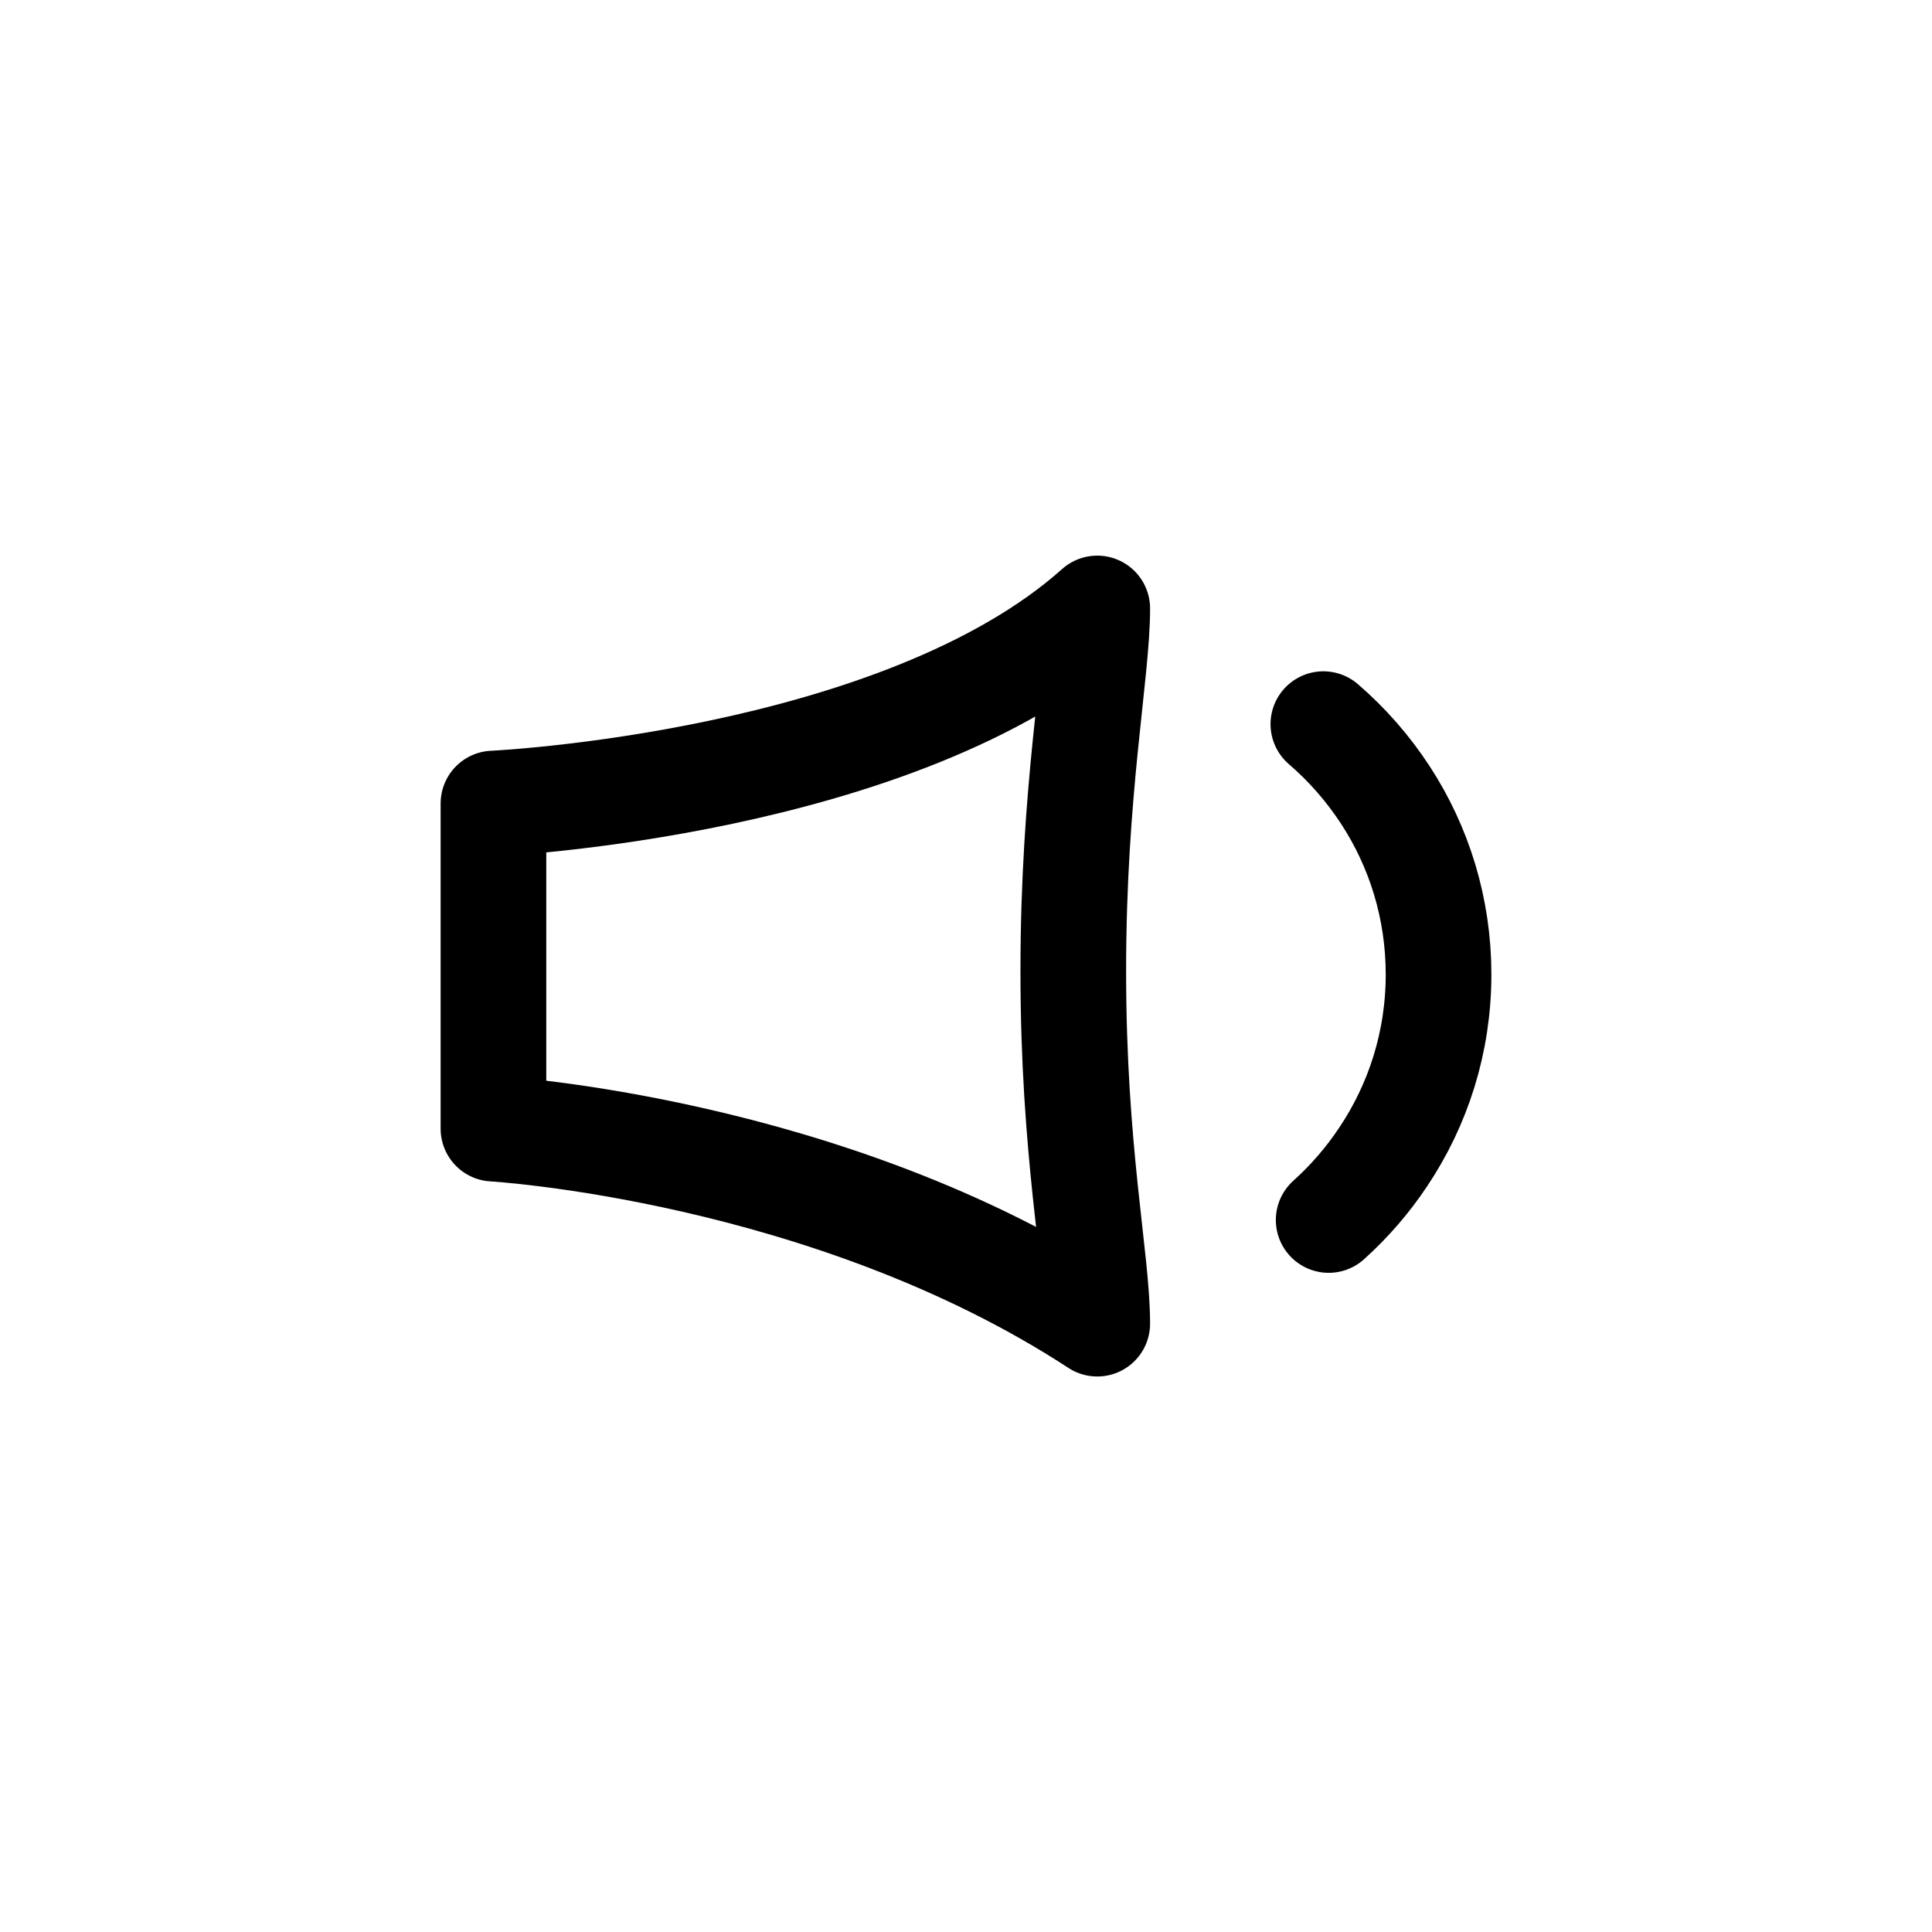 <?xml version="1.0" encoding="utf-8"?>
<!-- Generator: Adobe Illustrator 16.0.0, SVG Export Plug-In . SVG Version: 6.00 Build 0)  -->
<!DOCTYPE svg PUBLIC "-//W3C//DTD SVG 1.1//EN" "http://www.w3.org/Graphics/SVG/1.1/DTD/svg11.dtd">
<svg version="1.1" id="Ebene_1" xmlns="http://www.w3.org/2000/svg" xmlns:xlink="http://www.w3.org/1999/xlink" x="0px" y="0px"
	 width="32px" height="32px" viewBox="0 0 32 32" enable-background="new 0 0 32 32" xml:space="preserve">
<g>
	
		<path fill="none" stroke="#000000" stroke-width="1.75" stroke-linecap="round" stroke-linejoin="round" stroke-miterlimit="10" d="
		M18.174,21.924c-4.456-2.91-10.001-3.23-10.001-3.23v-5.385c0,0,6.733-0.31,10.001-3.231c0,1.077-0.397,3-0.397,6
		C17.776,19.078,18.174,20.846,18.174,21.924z"/>
	
		<path fill="none" stroke="#000000" stroke-width="1.75" stroke-linecap="round" stroke-linejoin="round" stroke-miterlimit="10" d="
		M21.919,11.994c0.396,0.341,0.742,0.737,1.029,1.177c0.557,0.854,0.879,1.874,0.879,2.969c0,1.12-0.338,2.159-0.918,3.024
		c-0.256,0.385-0.561,0.736-0.902,1.043"/>
</g>
</svg>
